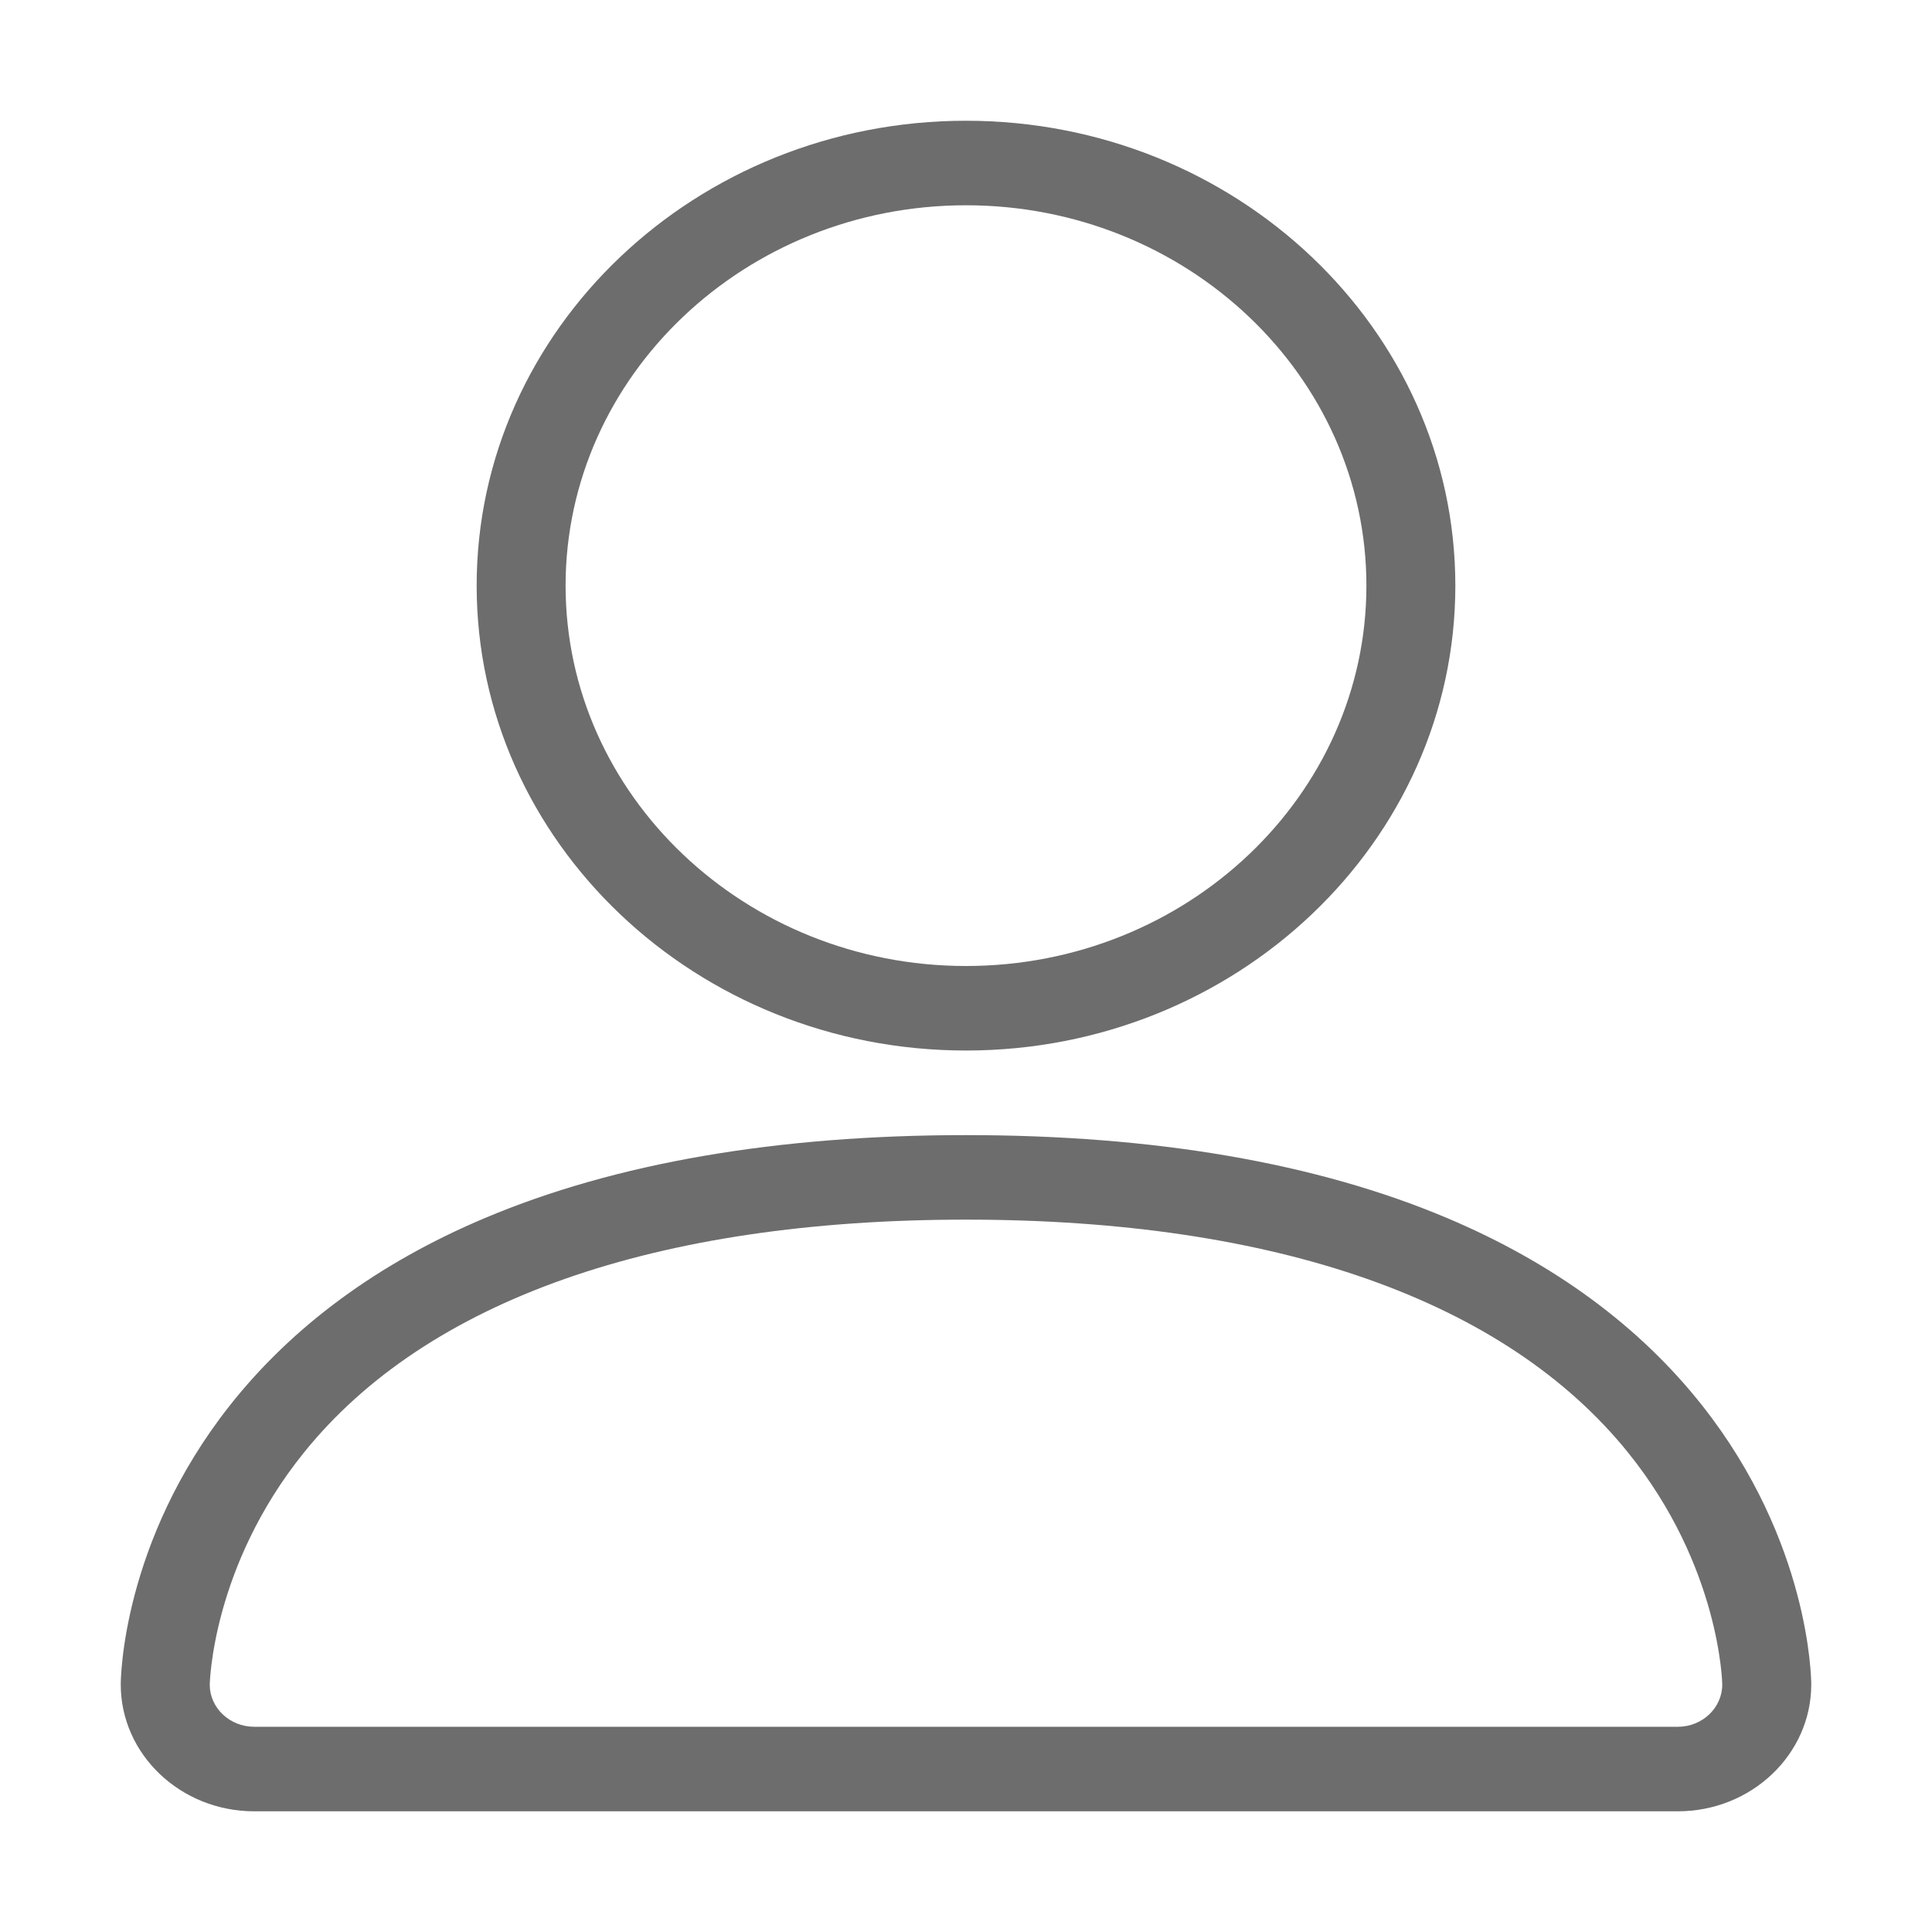 <svg width="32" height="32" viewBox="0 0 32 32" fill="none" xmlns="http://www.w3.org/2000/svg">
<path d="M16 17.4C11.53 17.4 7.895 13.946 7.895 9.7C7.895 5.454 11.53 2 16 2C20.47 2 24.105 5.454 24.105 9.7C24.105 13.946 20.47 17.4 16 17.4ZM16 3.4C12.344 3.4 9.368 6.227 9.368 9.7C9.368 13.173 12.344 16 16 16C19.656 16 22.632 13.173 22.632 9.7C22.632 6.227 19.656 3.4 16 3.4Z" fill="#6D6D6D"/>
<path d="M27.79 30.001H4.211C2.992 30.001 2 29.059 2 27.901C2 27.806 2.021 25.542 3.805 23.281C4.844 21.965 6.266 20.919 8.033 20.174C10.191 19.263 12.871 18.801 16 18.801C19.129 18.801 21.809 19.263 23.967 20.174C25.734 20.92 27.156 21.965 28.195 23.281C29.979 25.542 30 27.806 30 27.901C30 29.059 29.008 30.001 27.79 30.001ZM16 20.201C10.861 20.201 7.069 21.535 5.034 24.059C3.509 25.951 3.475 27.884 3.474 27.904C3.474 28.287 3.804 28.601 4.211 28.601H27.79C28.196 28.601 28.526 28.287 28.526 27.901C28.526 27.884 28.492 25.951 26.966 24.059C24.929 21.535 21.137 20.201 16 20.201Z" fill="#6D6D6D"/>
</svg>
